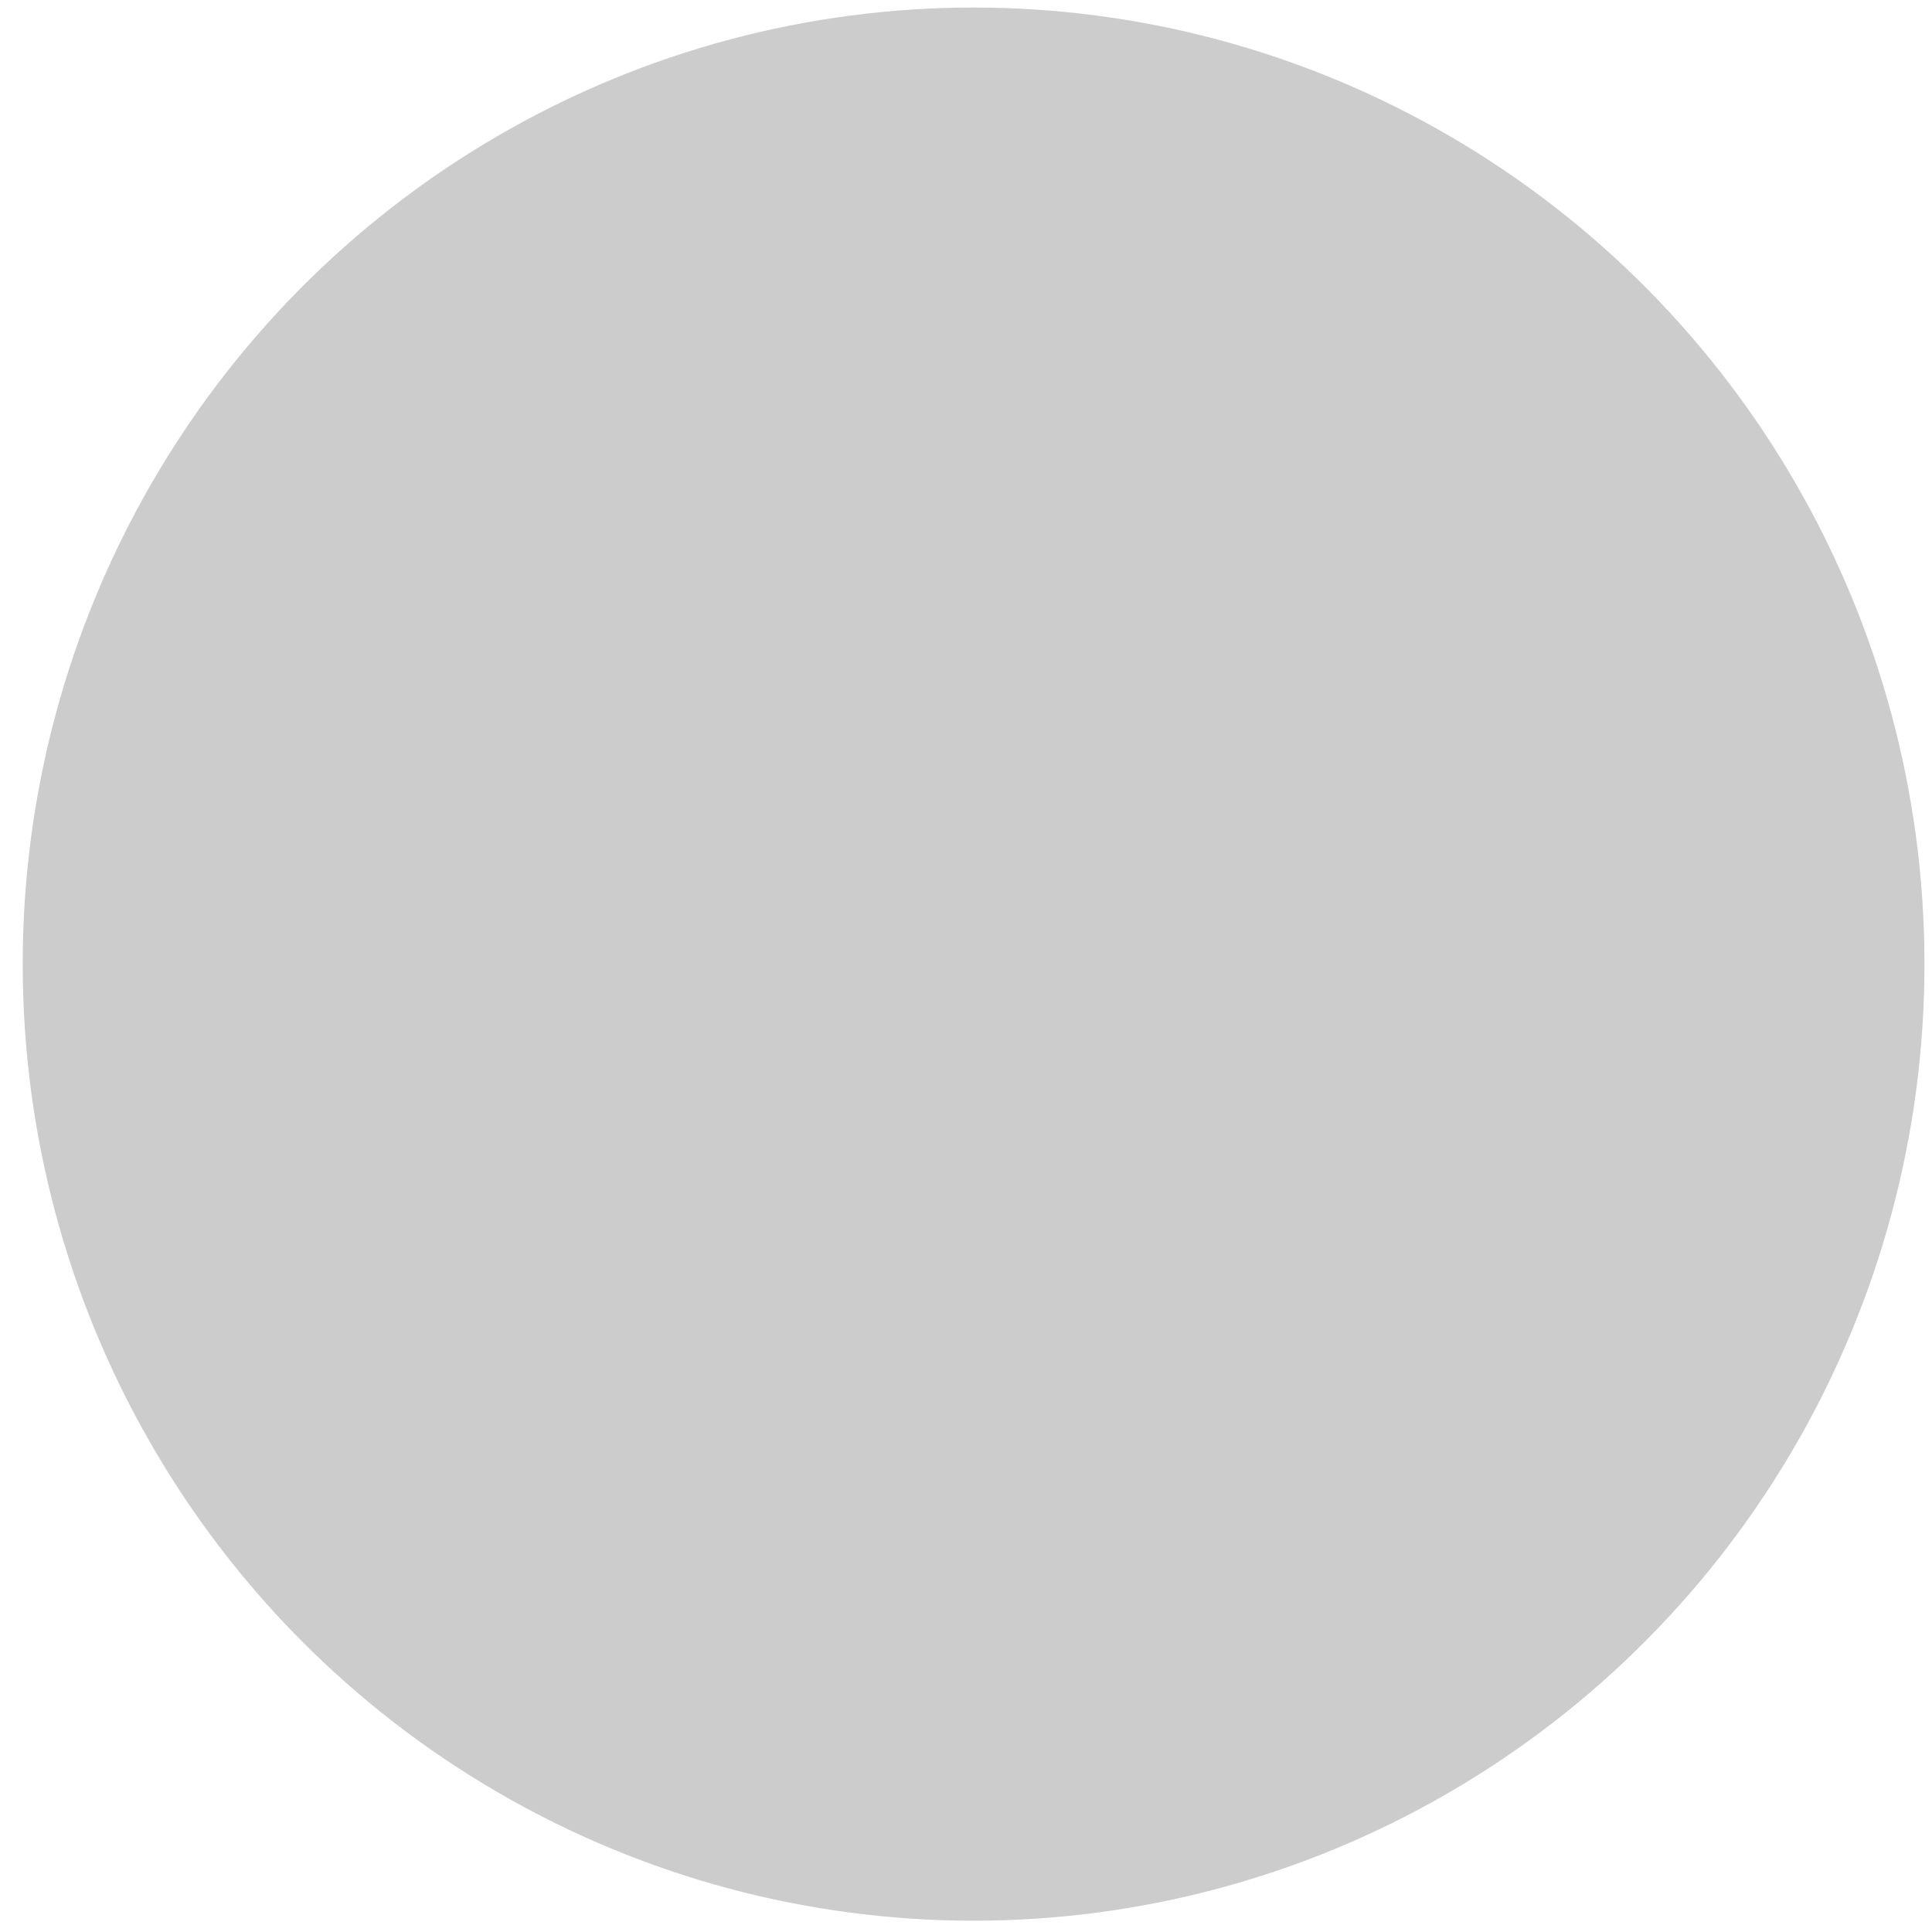 <?xml version="1.0" encoding="UTF-8" standalone="no"?>
<!-- Created with Inkscape (http://www.inkscape.org/) -->

<svg
   xmlns:dc="http://purl.org/dc/elements/1.1/"
   xmlns:cc="http://creativecommons.org/ns#"
   xmlns:rdf="http://www.w3.org/1999/02/22-rdf-syntax-ns#"
   xmlns:svg="http://www.w3.org/2000/svg"
   xmlns="http://www.w3.org/2000/svg"
   xmlns:sodipodi="http://sodipodi.sourceforge.net/DTD/sodipodi-0.dtd"
   xmlns:inkscape="http://www.inkscape.org/namespaces/inkscape"
   width="64"
   height="64"
   viewBox="0 0 16.933 16.933"
   version="1.1"
   id="svg3719"
   inkscape:version="0.92.5 (2060ec1f9f, 2020-04-08)"
   sodipodi:docname="circle_area.svg"
   inkscape:export-filename="C:\Users\Jay\projects\Jays TD\Textures\foundation.png"
   inkscape:export-xdpi="96"
   inkscape:export-ydpi="96">
  <defs
     id="defs3713" />
  <sodipodi:namedview
     id="base"
     pagecolor="#ffffff"
     bordercolor="#666666"
     borderopacity="1.0"
     inkscape:pageopacity="0.0"
     inkscape:pageshadow="2"
     inkscape:zoom="7.9999999"
     inkscape:cx="9.7923277"
     inkscape:cy="30.562501"
     inkscape:document-units="mm"
     inkscape:current-layer="layer1"
     showgrid="false"
     units="px"
     inkscape:window-width="1500"
     inkscape:window-height="931"
     inkscape:window-x="258"
     inkscape:window-y="258"
     inkscape:window-maximized="0" />
  <g
     inkscape:label="Layer 1"
     inkscape:groupmode="layer"
     id="layer1"
     transform="translate(0,-280.067)">
    <ellipse
       style="fill:#cccccc;fill-opacity:1;stroke:none;stroke-width:0.186;stroke-linecap:square;stroke-linejoin:round;stroke-miterlimit:4;stroke-dasharray:none;stroke-dashoffset:0;stroke-opacity:1;paint-order:markers stroke fill"
       id="path834"
       cx="8.533"
       cy="288.517"
       rx="8.334"
       ry="8.384" />
  </g>
</svg>

